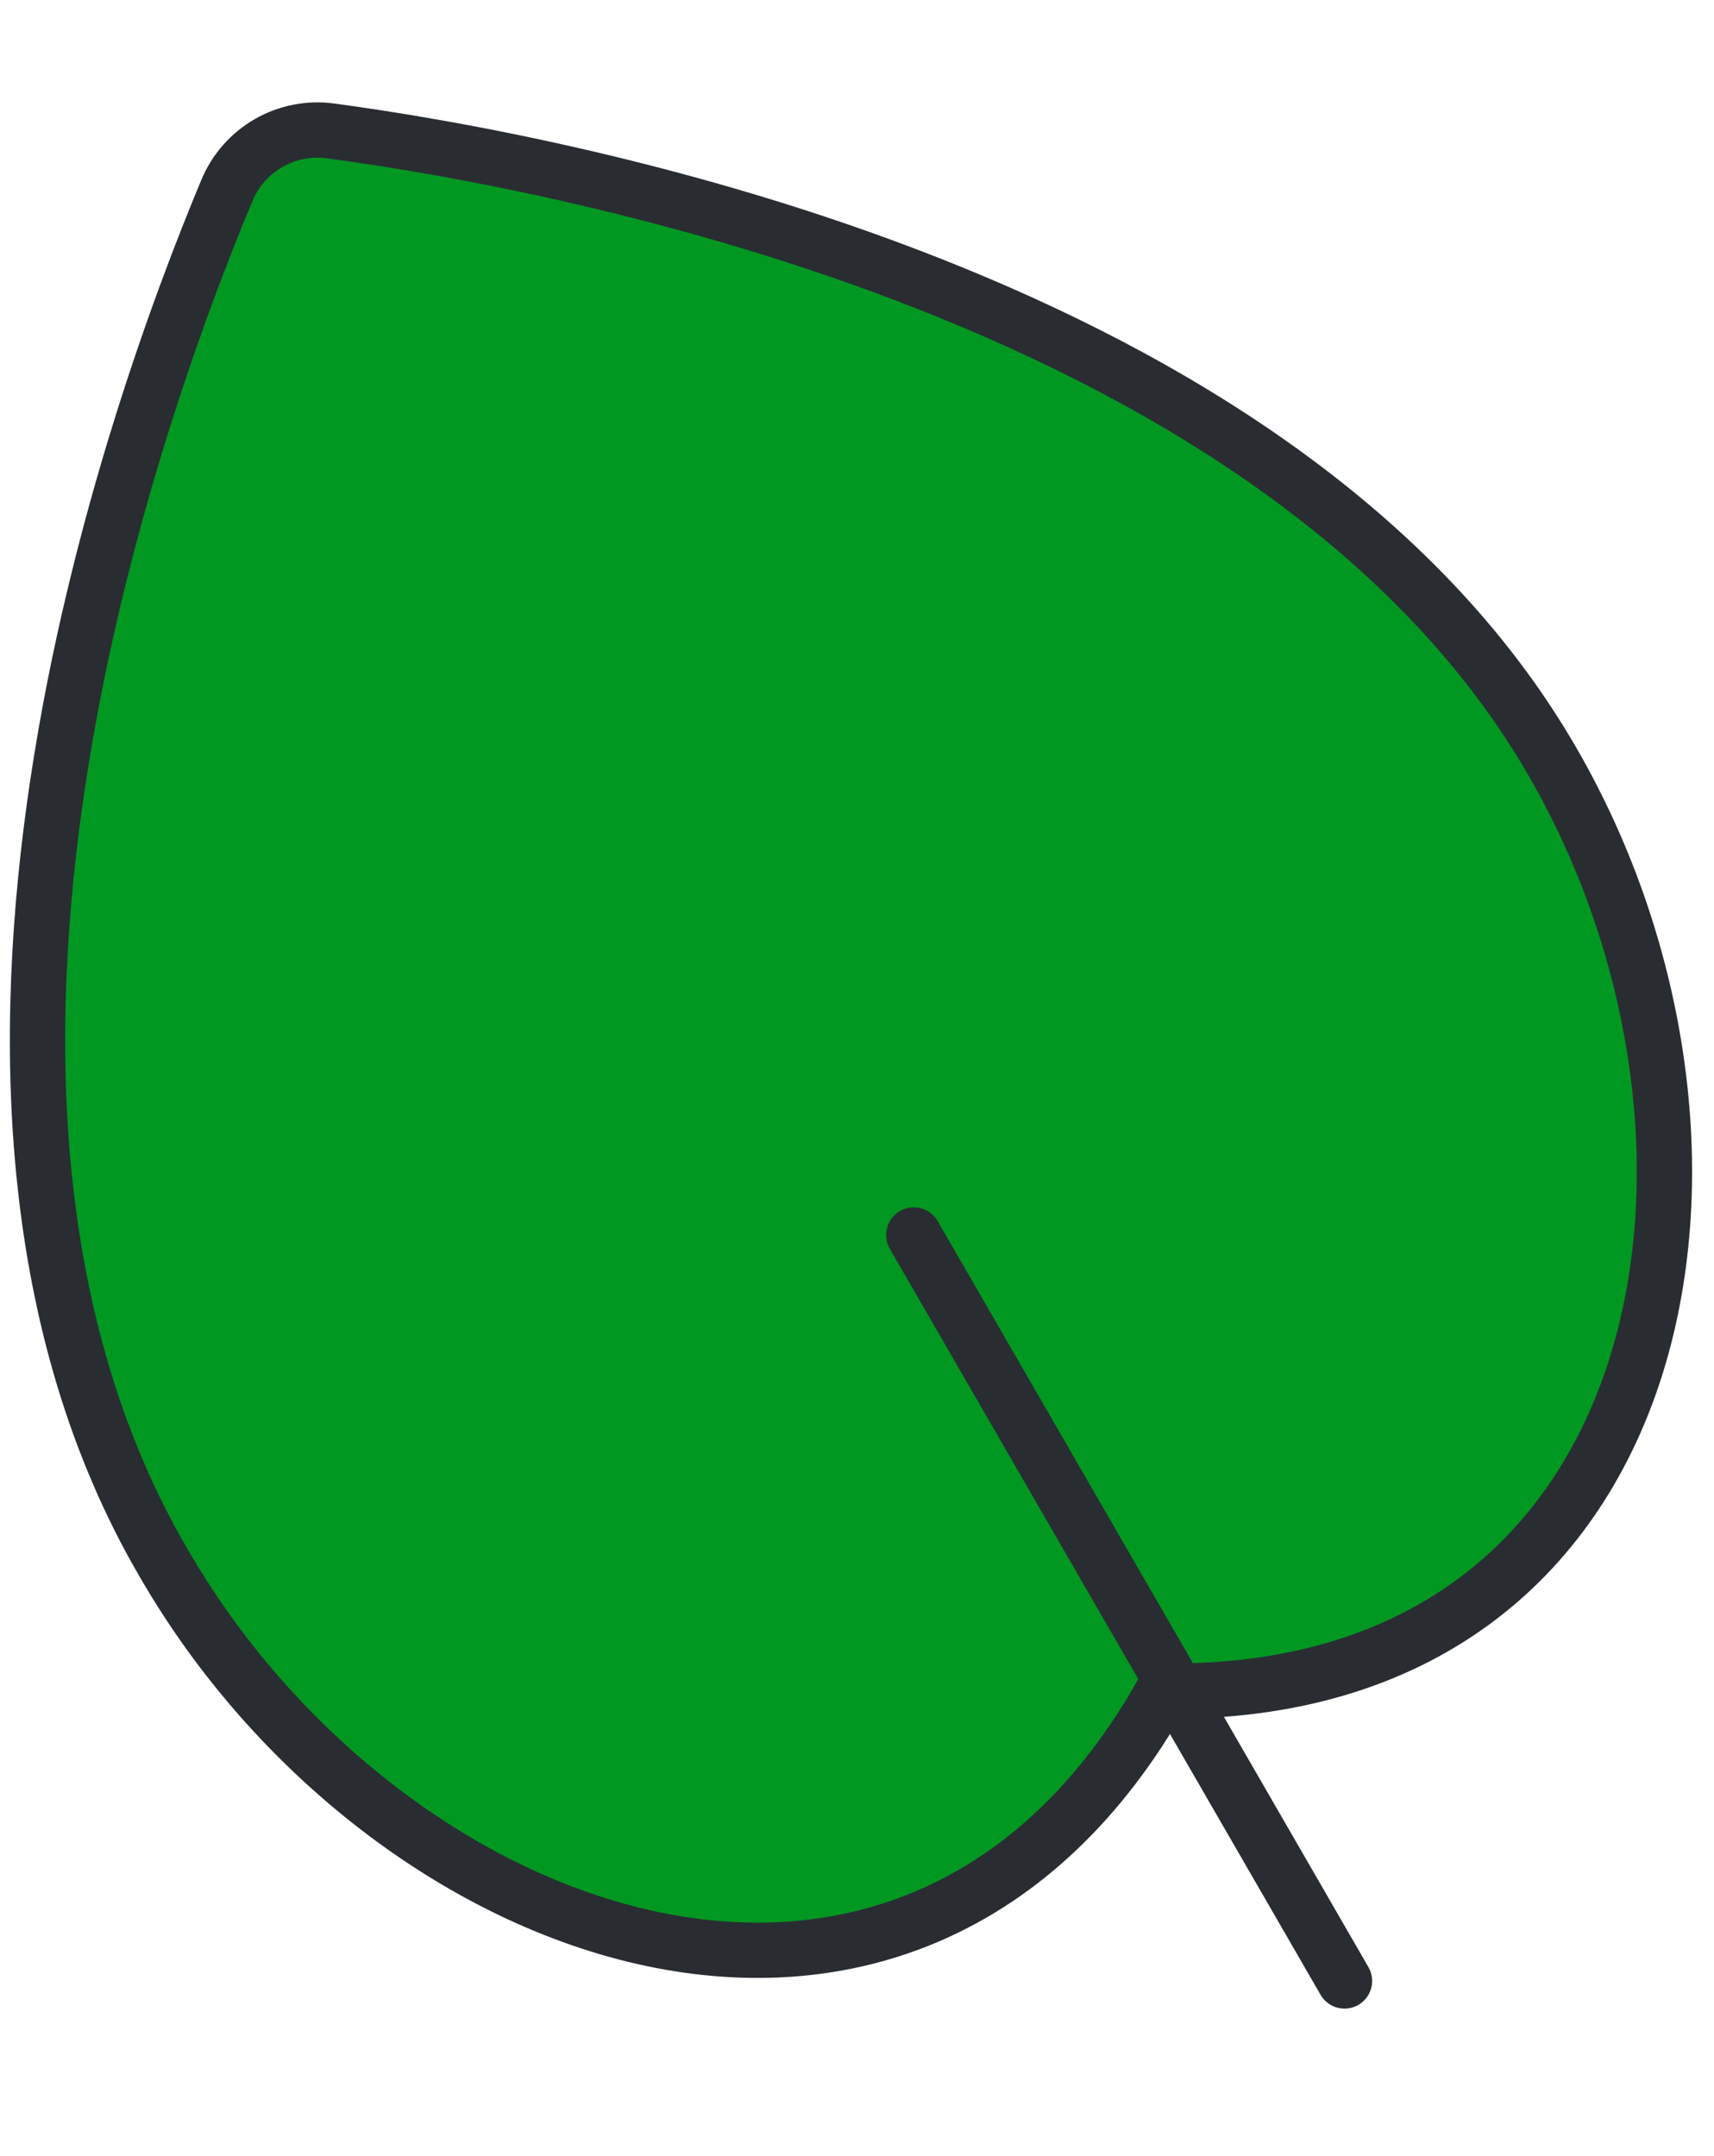 <svg width="62" height="78" viewBox="0 0 62 78" fill="none" xmlns="http://www.w3.org/2000/svg">
<path d="M11.976 4.738C10.359 4.514 8.808 5.409 8.194 6.922C4.898 14.819 -4.029 39.527 5.928 56.557C13.912 70.386 32.981 77.422 42.08 61.175C60.7 61.419 64.159 41.417 56.175 27.588C46.485 10.735 20.45 5.881 11.976 4.738Z" fill="#009821" stroke="#292D32" stroke-width="2" stroke-miterlimit="10"/>
<path d="M48.634 71.664L33.053 44.677" stroke="#292D32" stroke-width="2" stroke-linecap="round"/>
</svg>
